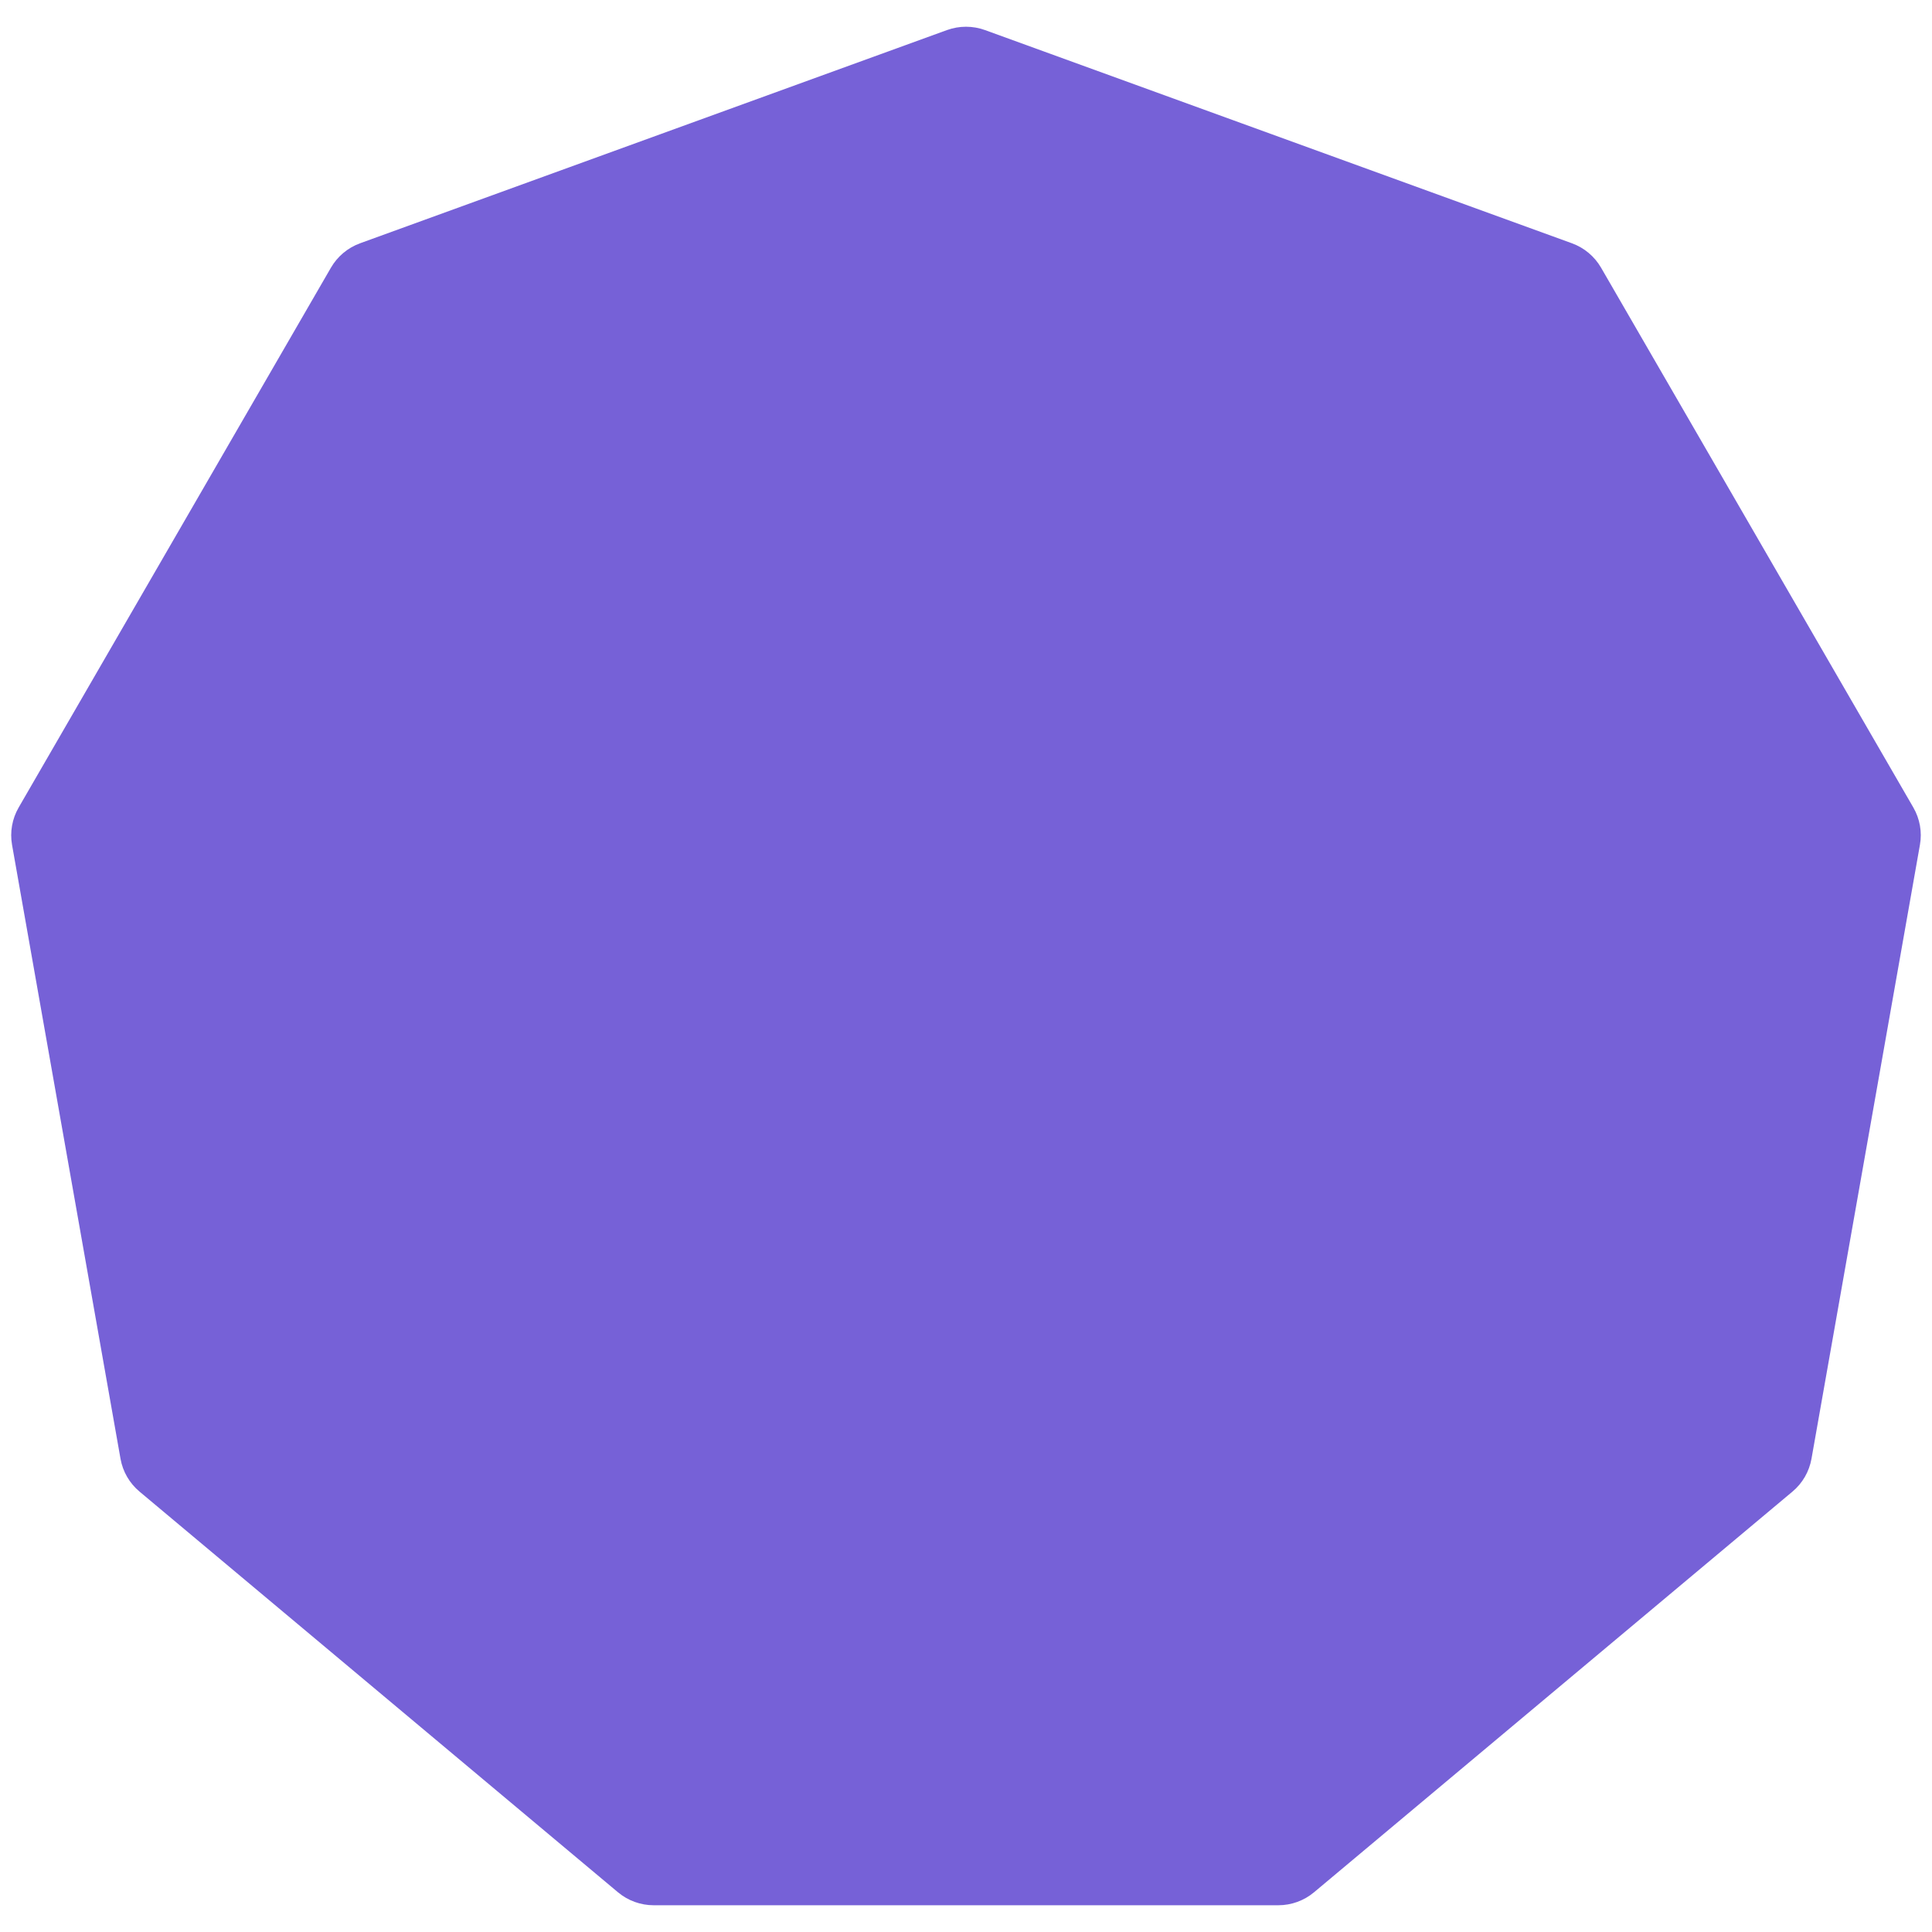 <svg width="64" height="64" viewBox="0 0 64 64" fill="none" xmlns="http://www.w3.org/2000/svg">
<path d="M32.629 0.996L52.072 8.059C52.479 8.207 52.82 8.493 53.037 8.867L63.382 26.75C63.598 27.124 63.676 27.562 63.6 27.987L60.008 48.323C59.932 48.748 59.71 49.134 59.378 49.411L43.528 62.685C43.197 62.962 42.778 63.114 42.345 63.114H21.655C21.222 63.114 20.803 62.962 20.472 62.685L4.622 49.411C4.29 49.134 4.067 48.748 3.992 48.323L0.399 27.987C0.324 27.562 0.402 27.124 0.618 26.75L10.963 8.867C11.18 8.493 11.521 8.207 11.928 8.059L31.37 0.996C31.777 0.849 32.223 0.849 32.629 0.996Z" fill="#7661D7"/>
</svg>
